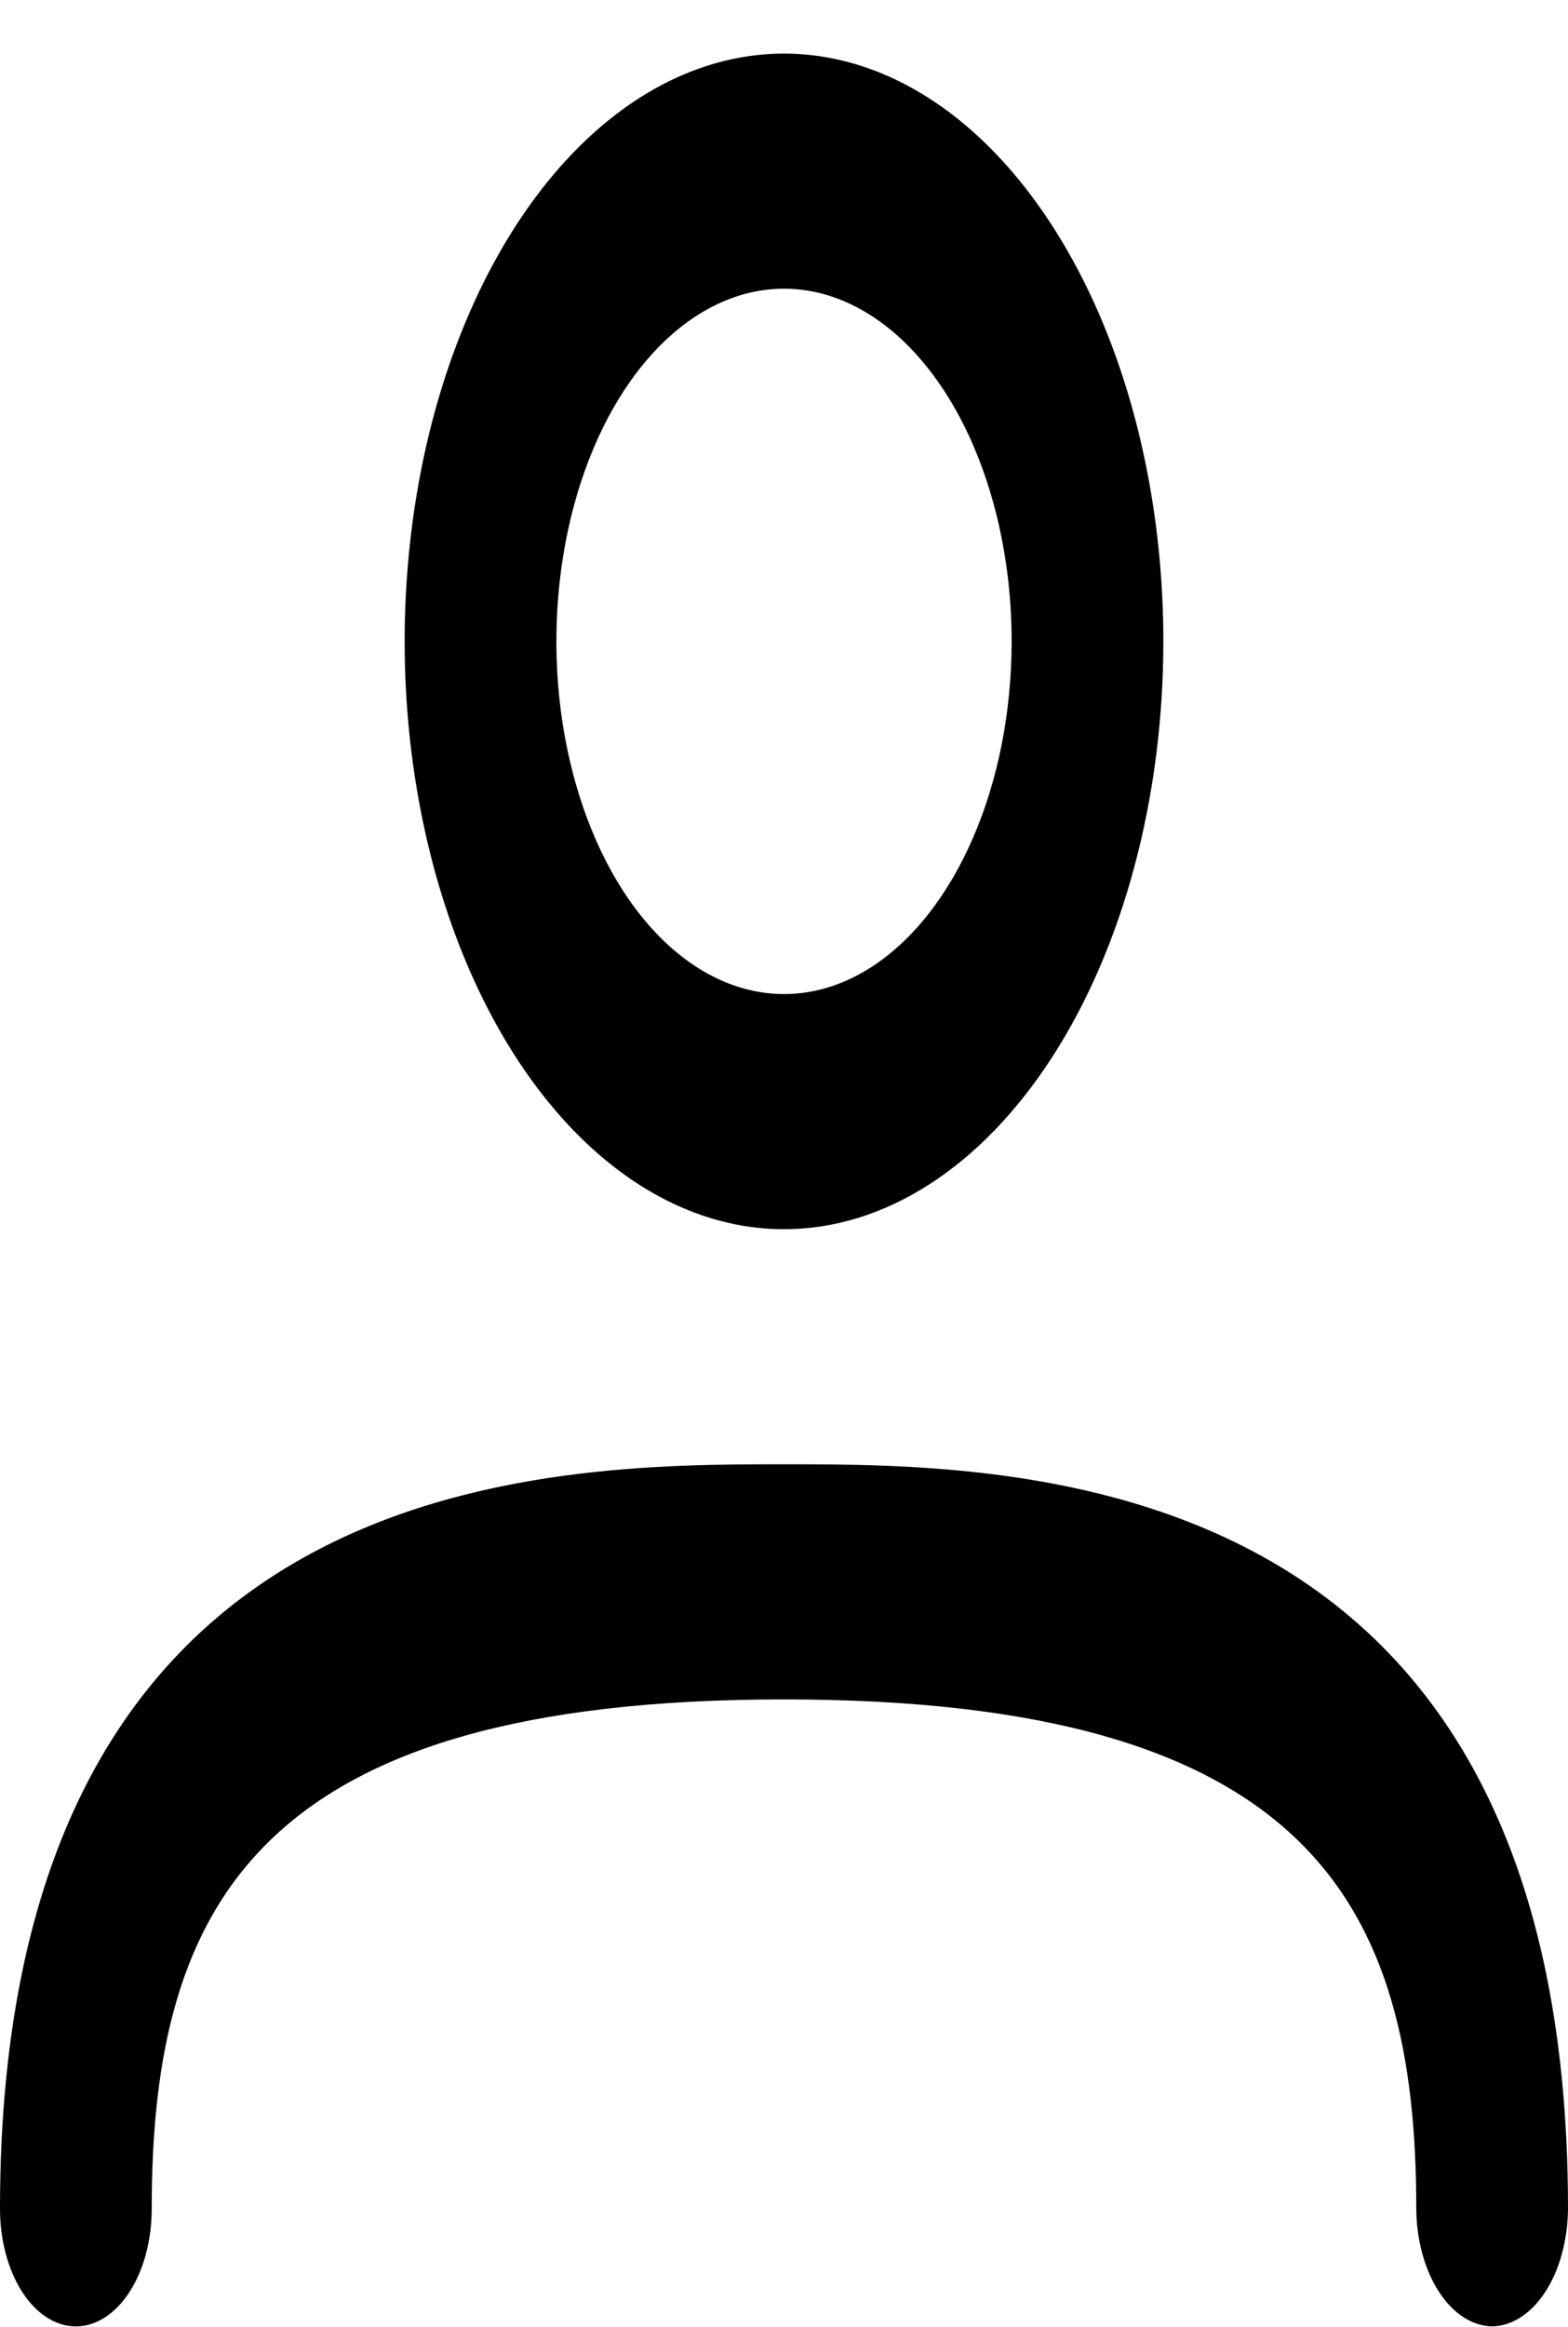<?xml version="1.0" encoding="UTF-8" standalone="no"?><svg width='29' height='43' viewBox='0 0 29 43' fill='none' xmlns='http://www.w3.org/2000/svg'>
<path d='M14.5 22.715C13.112 22.715 11.756 22.078 10.602 20.884C9.448 19.69 8.549 17.994 8.018 16.009C7.487 14.024 7.348 11.84 7.619 9.733C7.889 7.626 8.558 5.691 9.539 4.172C10.52 2.653 11.77 1.618 13.131 1.199C14.492 0.78 15.903 0.995 17.185 1.817C18.467 2.639 19.563 4.032 20.334 5.818C21.105 7.604 21.516 9.704 21.516 11.852C21.516 14.733 20.777 17.496 19.461 19.533C18.145 21.57 16.361 22.715 14.5 22.715ZM14.5 5.335C13.667 5.335 12.854 5.717 12.161 6.434C11.469 7.15 10.929 8.168 10.611 9.358C10.292 10.549 10.209 11.86 10.371 13.124C10.534 14.388 10.935 15.549 11.523 16.461C12.112 17.372 12.862 17.993 13.679 18.244C14.495 18.496 15.342 18.367 16.111 17.874C16.88 17.38 17.538 16.545 18 15.473C18.463 14.402 18.71 13.142 18.71 11.852C18.71 10.124 18.266 8.466 17.477 7.244C16.687 6.022 15.617 5.335 14.5 5.335ZM27.597 42.99C27.226 42.983 26.872 42.752 26.61 42.346C26.348 41.94 26.198 41.392 26.194 40.818C26.194 35.17 24.21 31.404 14.5 31.404C4.79 31.404 2.806 35.17 2.806 40.818C2.806 41.394 2.659 41.947 2.395 42.354C2.132 42.761 1.775 42.99 1.403 42.99C1.031 42.99 0.674 42.761 0.411 42.354C0.148 41.947 0 41.394 0 40.818C0 27.059 10.159 27.059 14.5 27.059C18.841 27.059 29 27.059 29 40.818C28.995 41.392 28.846 41.94 28.584 42.346C28.322 42.752 27.967 42.983 27.597 42.99Z' fill='black'/>
</svg>
